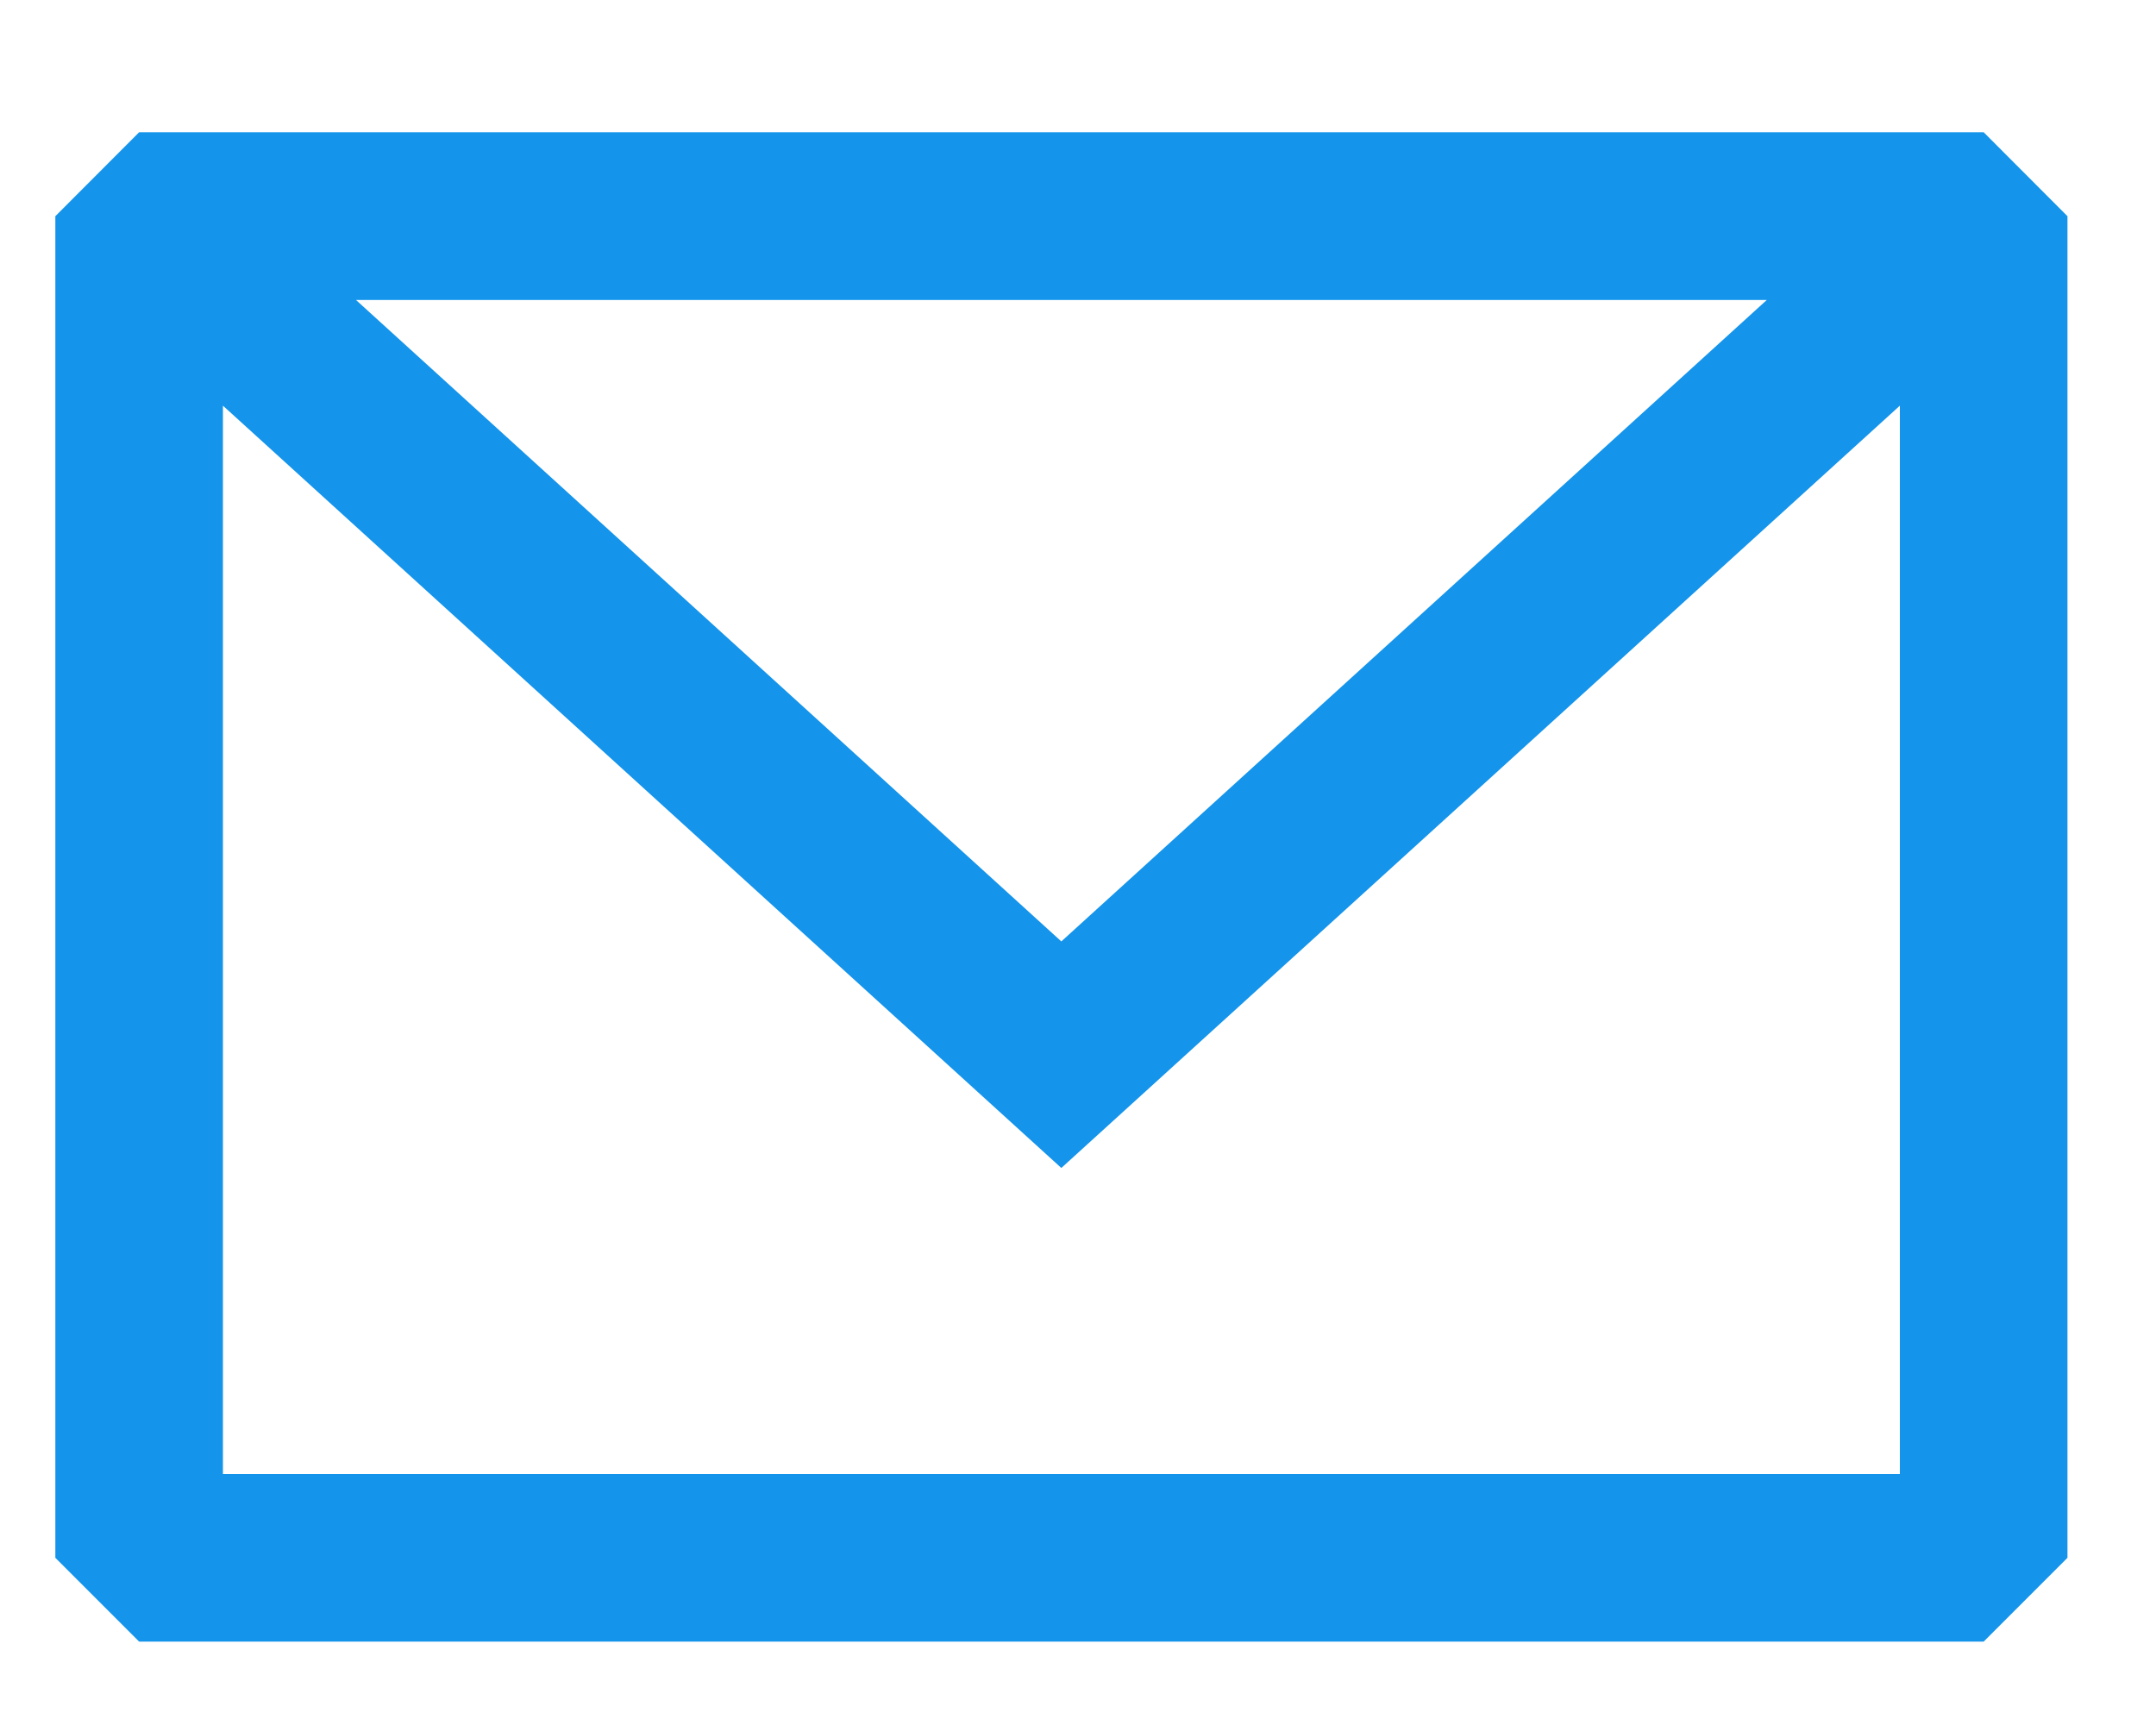 <svg width="15" height="12" viewBox="0 0 15 12" fill="none" xmlns="http://www.w3.org/2000/svg">
<path fill-rule="evenodd" clip-rule="evenodd" d="M0.968 0.92L0.385 1.504V10.837L0.968 11.42H13.801L14.384 10.837V1.504L13.801 0.92H0.968ZM1.551 2.822V10.254H13.218V2.822L7.384 8.125L1.551 2.822ZM12.292 2.087H2.477L7.384 6.549L12.292 2.087Z" fill="#1494EB"/>
</svg>
